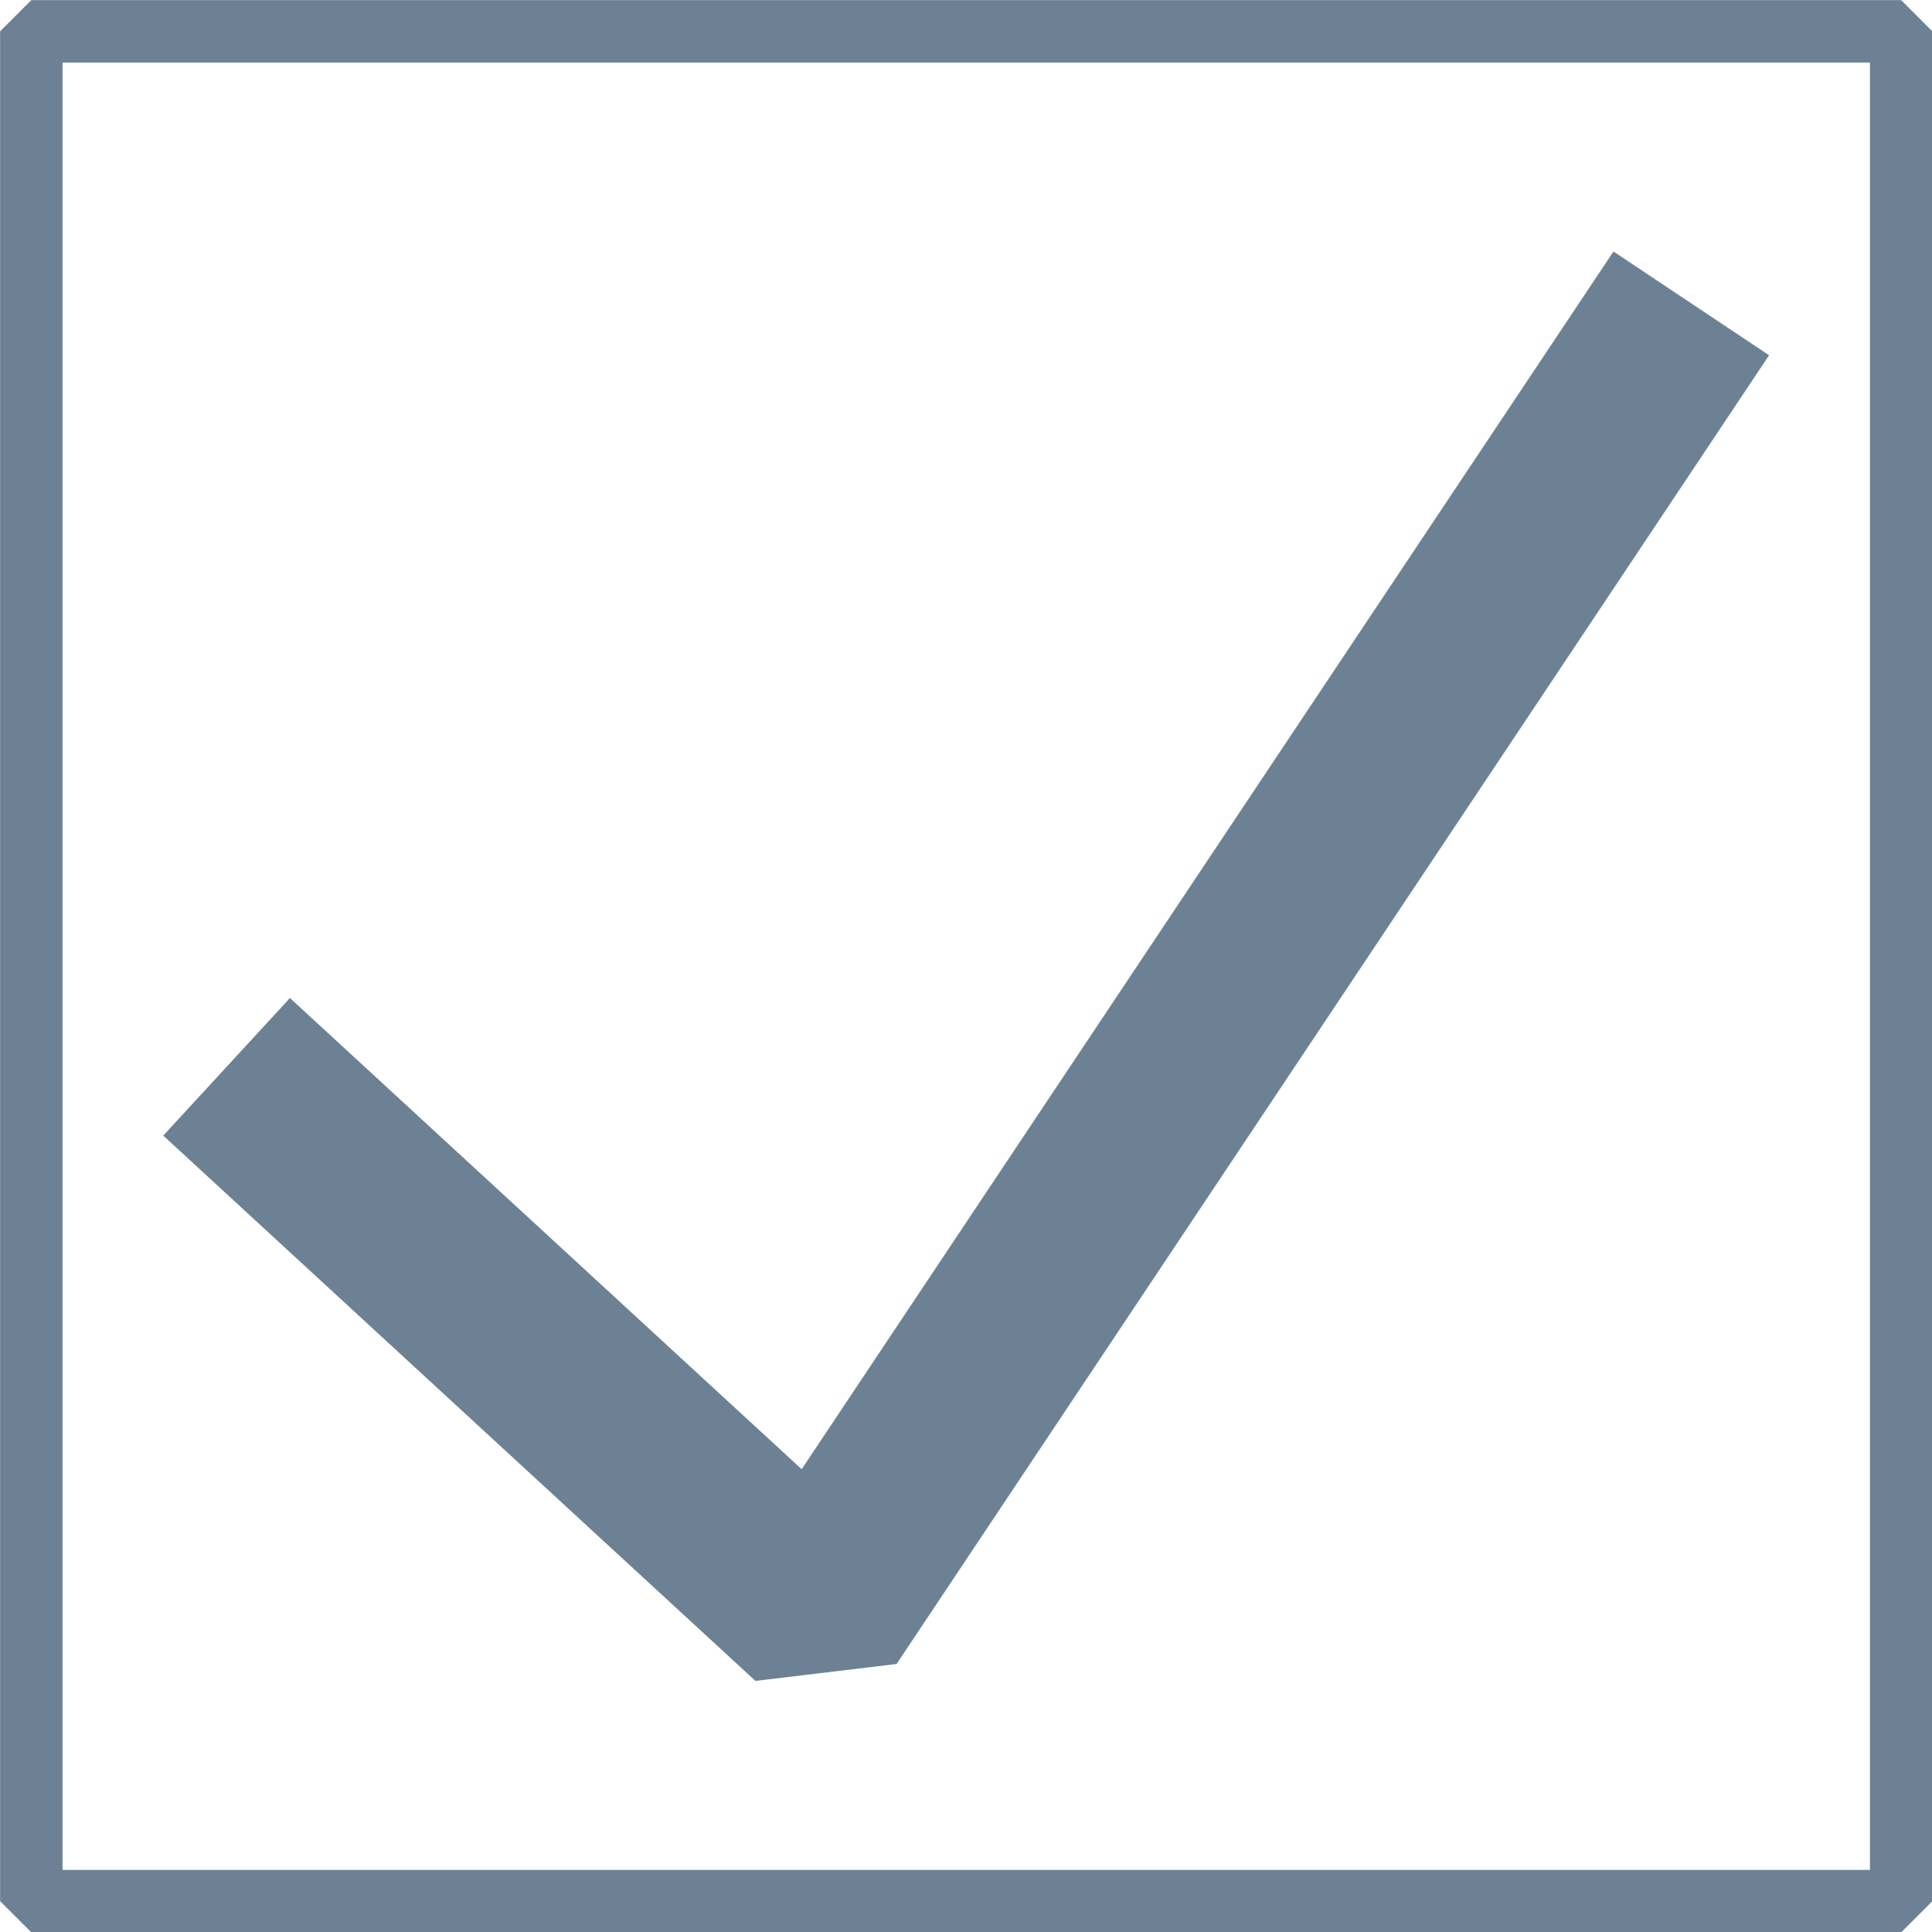 <?xml version="1.0" encoding="UTF-8" standalone="no"?>
<!-- Created with Inkscape (http://www.inkscape.org/) -->

<svg
   width="31"
   height="31"
   viewBox="0 0 8.202 8.202"
   version="1.1"
   id="svg17111"
   inkscape:version="1.2.2 (732a01da63, 2022-12-09)"
   sodipodi:docname="icon_checkbox_checked.svg"
   xmlns:inkscape="http://www.inkscape.org/namespaces/inkscape"
   xmlns:sodipodi="http://sodipodi.sourceforge.net/DTD/sodipodi-0.dtd"
   xmlns="http://www.w3.org/2000/svg"
   xmlns:svg="http://www.w3.org/2000/svg">
  <sodipodi:namedview
     id="namedview17113"
     pagecolor="#ffffff"
     bordercolor="#999999"
     borderopacity="1"
     inkscape:showpageshadow="0"
     inkscape:pageopacity="0"
     inkscape:pagecheckerboard="0"
     inkscape:deskcolor="#d1d1d1"
     inkscape:document-units="mm"
     showgrid="false"
     inkscape:zoom="11.930303"
     inkscape:cx="-4.2329185"
     inkscape:cy="10.812802"
     inkscape:window-width="1920"
     inkscape:window-height="1017"
     inkscape:window-x="-8"
     inkscape:window-y="-8"
     inkscape:window-maximized="1"
     inkscape:current-layer="layer1" />
  <defs
     id="defs17108">
    <linearGradient
       id="linearGradient31469"
       inkscape:swatch="solid">
      <stop
         style="stop-color:#6098bb;stop-opacity:1;"
         offset="0"
         id="stop31467" />
    </linearGradient>
  </defs>
  <g
     inkscape:label="Camada 1"
     inkscape:groupmode="layer"
     id="layer1"
     transform="translate(-91.682,-58.446)">
    <rect
       style="fill:none;fill-opacity:1;fill-rule:evenodd;stroke:#6c8194;stroke-width:0.265;stroke-linejoin:bevel;stroke-dasharray:none;stroke-opacity:1;paint-order:stroke fill markers"
       id="rect541-5-2"
       width="7.938"
       height="7.938"
       x="91.815"
       y="58.579" />
    <path
       style="fill:none;fill-opacity:1;fill-rule:evenodd;stroke:#6c8194;stroke-width:0.794;stroke-linejoin:bevel;stroke-dasharray:none;stroke-opacity:1;paint-order:stroke fill markers"
       d="m 92.644,62.975 2.514,2.315 3.704,-5.556"
       id="path26154" />
  </g>
</svg>
